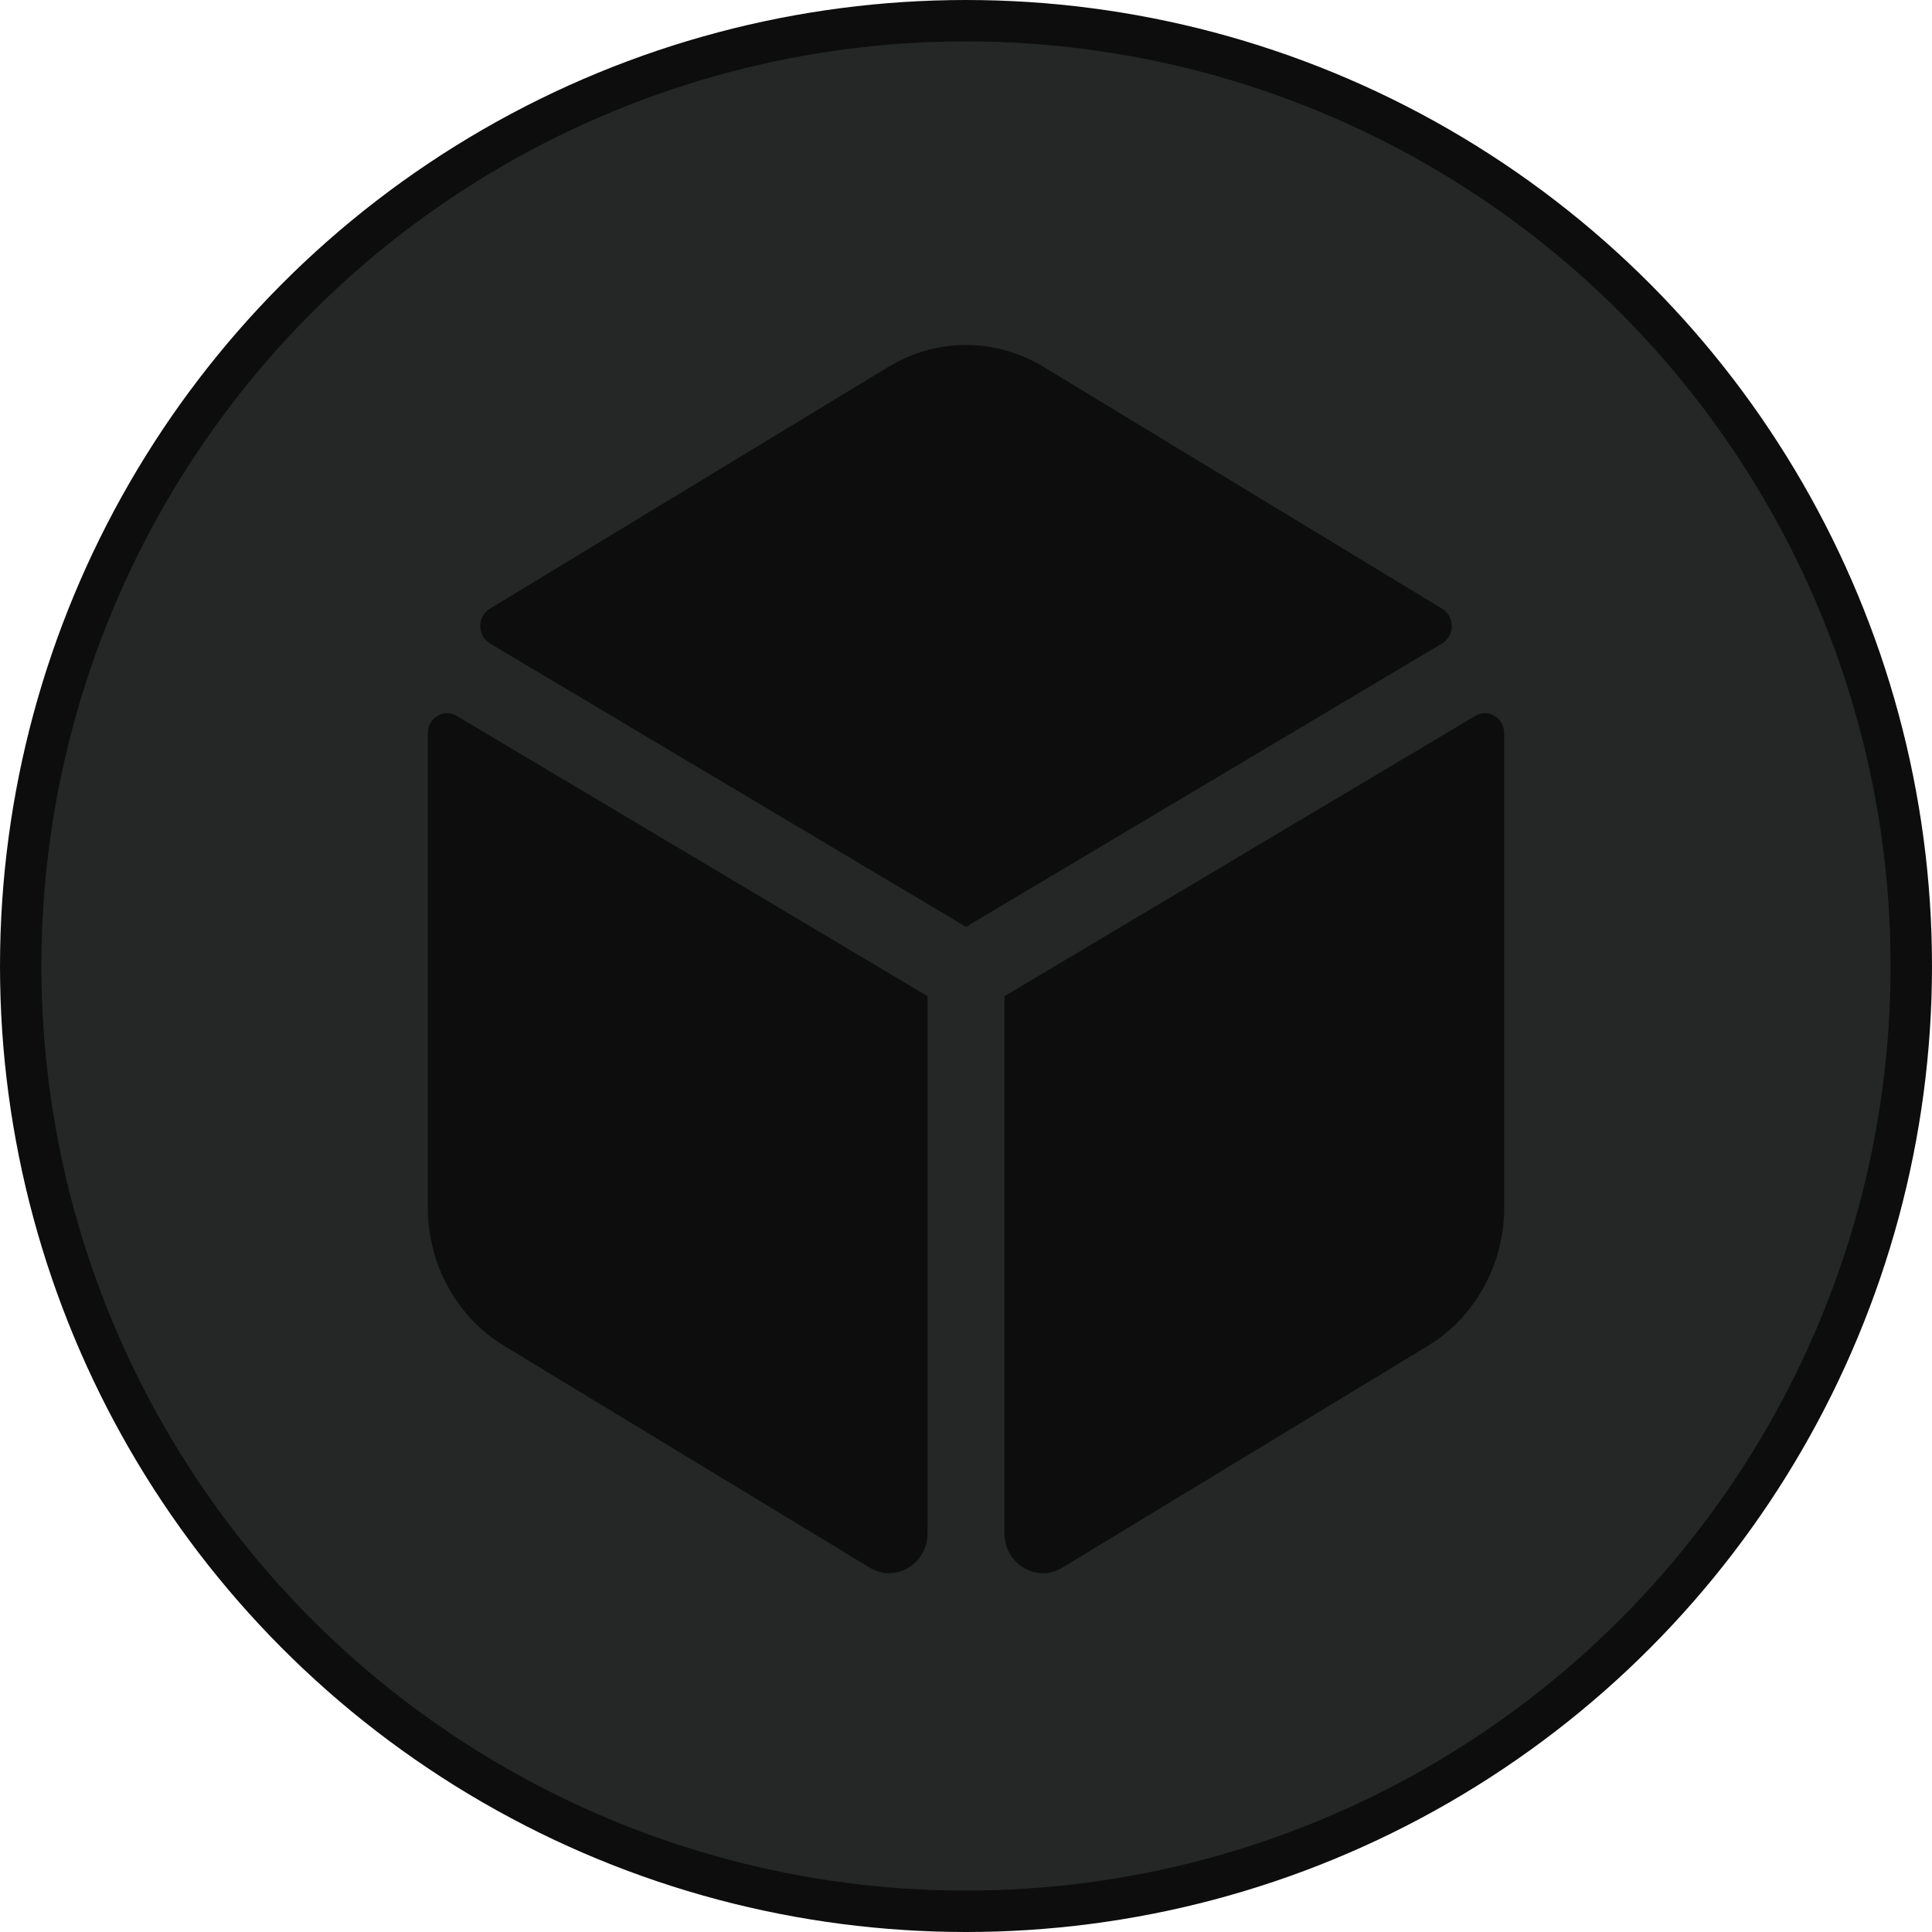 <svg width="140" height="140" viewBox="0 0 140 140" fill="none" xmlns="http://www.w3.org/2000/svg">
<circle cx="70" cy="70" r="68.5" fill="#252626" stroke="#0D0D0D" stroke-width="3"/>
<path d="M104.506 44.113L75.608 26.578C72.141 24.474 67.857 24.474 64.39 26.578L35.494 44.113C34.568 44.675 34.573 46.072 35.504 46.627L70 67.163L104.498 46.627C105.429 46.072 105.434 44.676 104.506 44.113V44.113ZM106.916 51.871L72.786 72.188V111.094C72.786 113.333 75.117 114.729 76.973 113.603L103.465 97.527C106.892 95.448 109 91.627 109 87.497V53.132C109 52.017 107.844 51.318 106.916 51.871V51.871ZM31 53.132V87.497C31 91.629 33.108 95.448 36.535 97.527L63.027 113.601C64.885 114.727 67.214 113.333 67.214 111.093V72.188L33.084 51.871C32.156 51.318 31 52.017 31 53.132Z" fill="#0D0D0D"/>
</svg>
